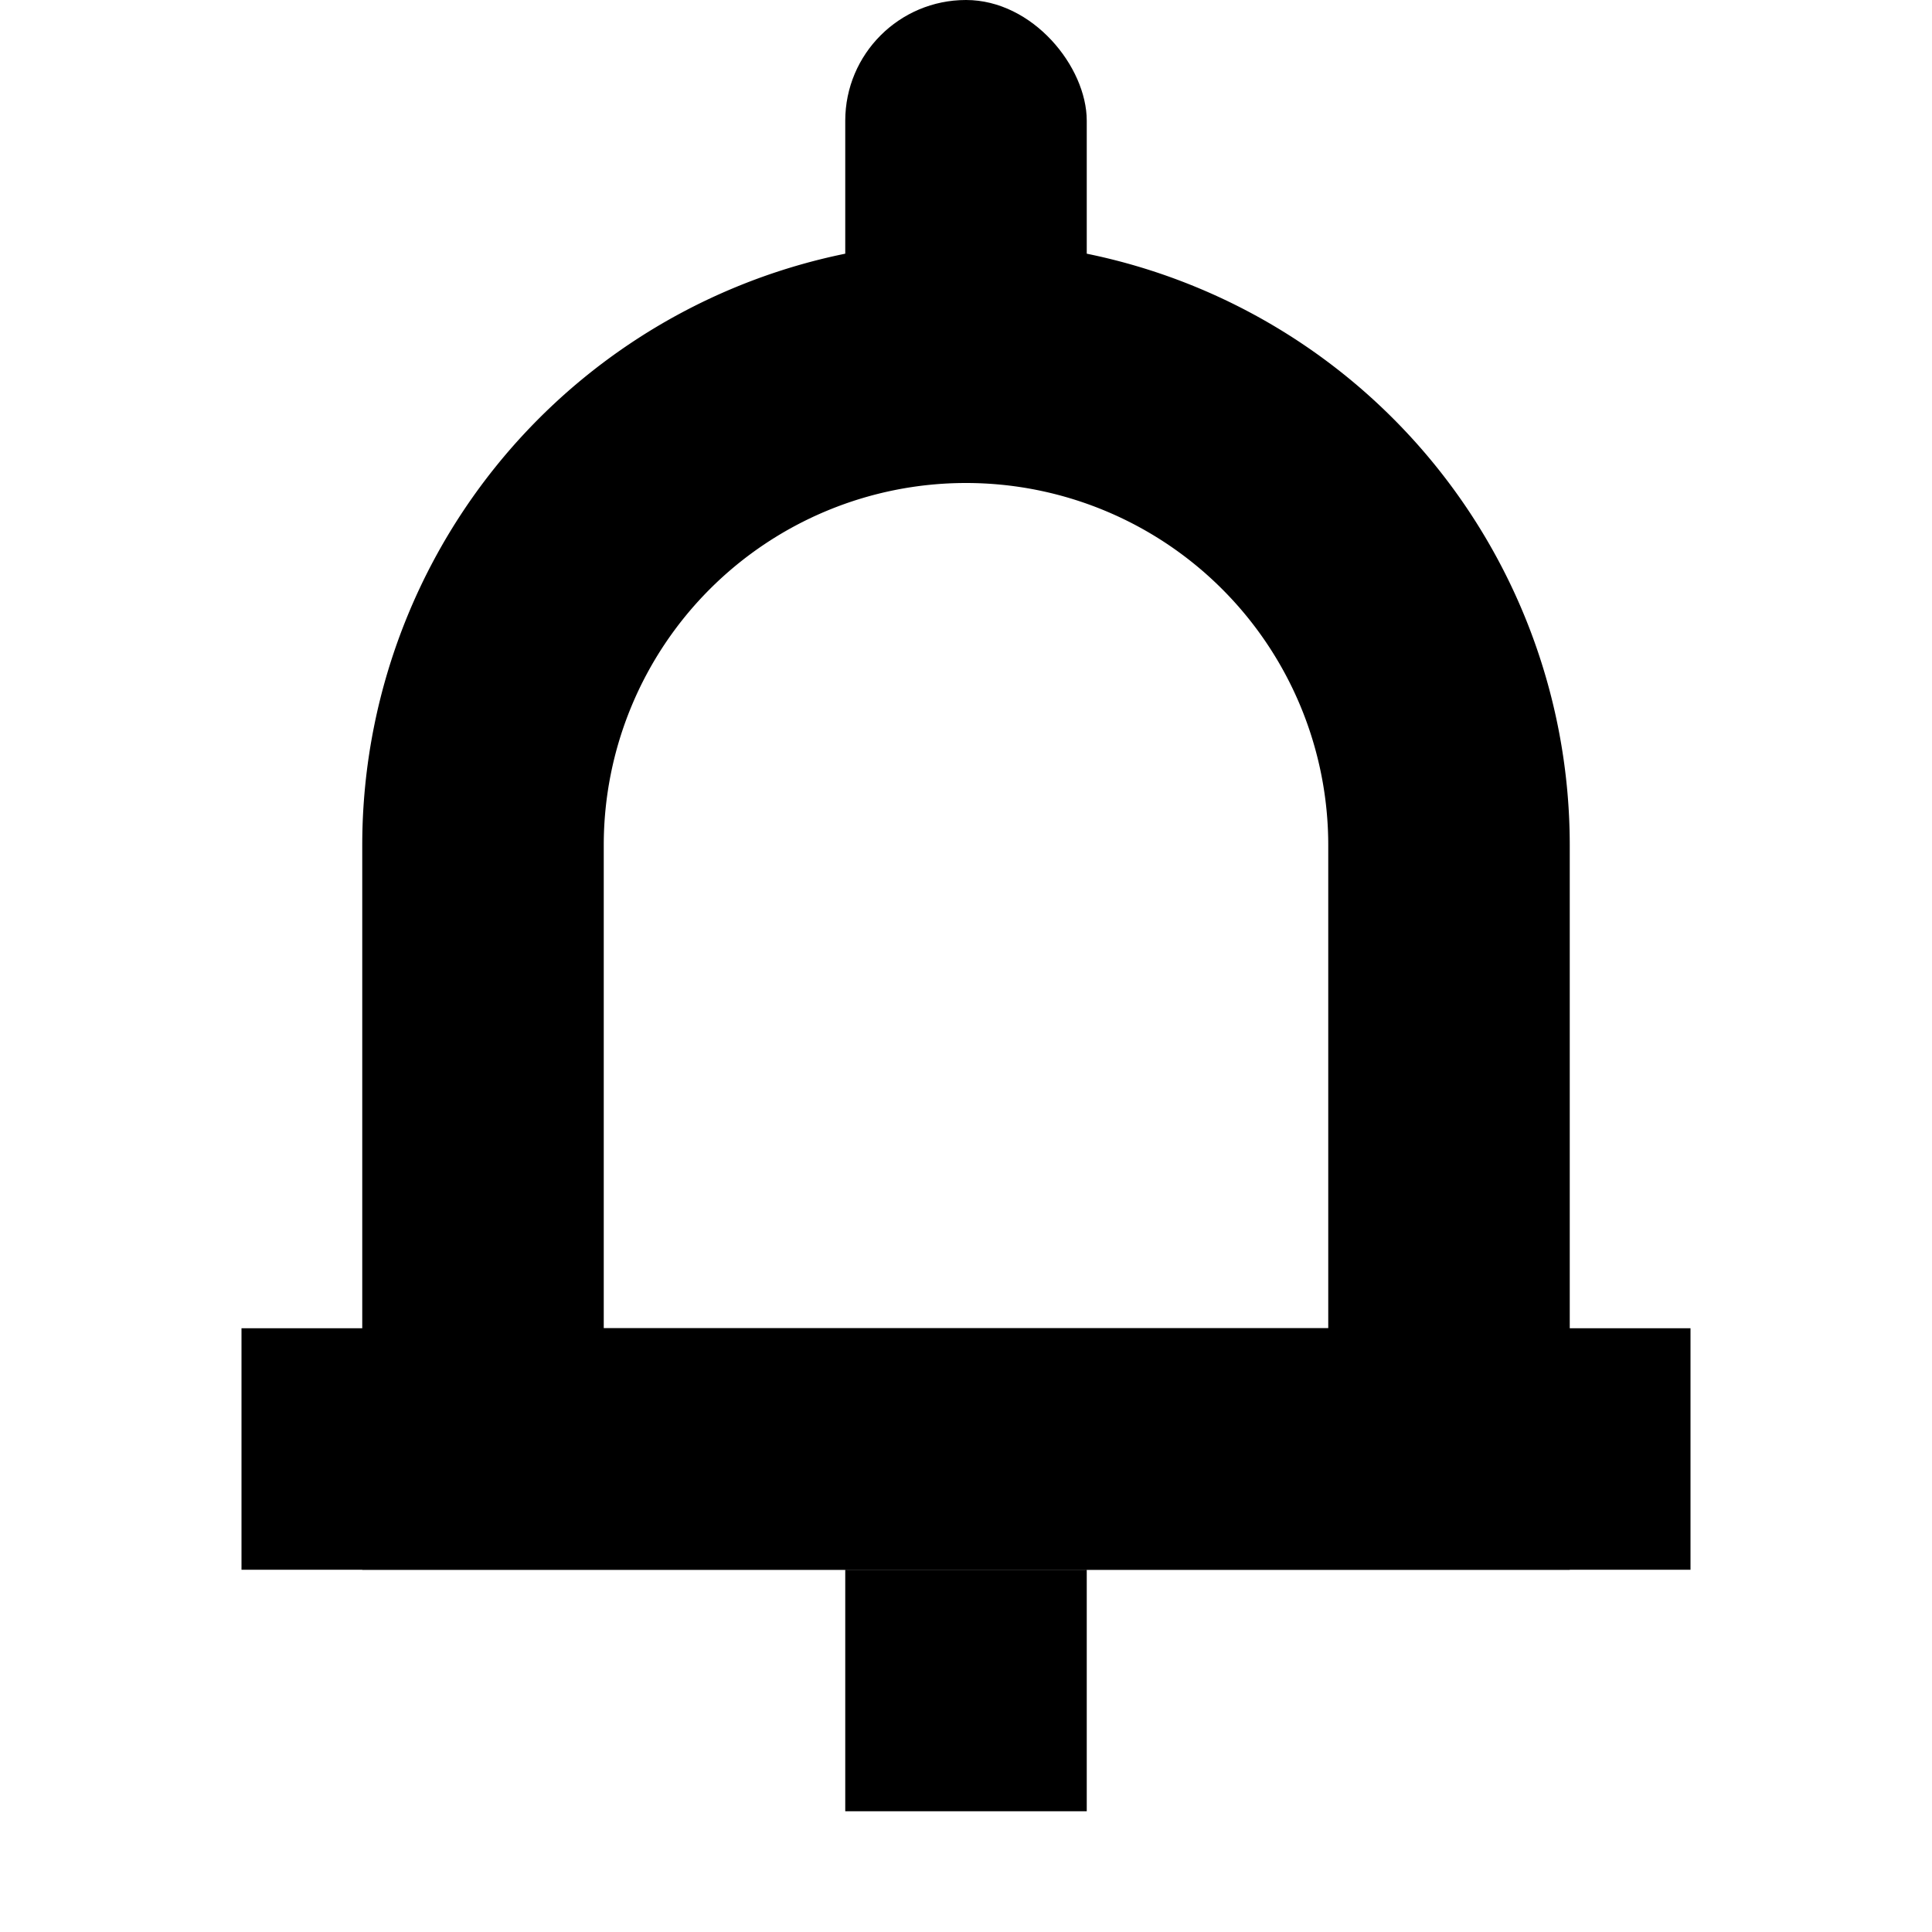 <svg xmlns="http://www.w3.org/2000/svg" width="16" height="16" fill="none" xmlns:v="https://vecta.io/nano"><g fill="#000"><path d="M2 11h12v2H2v-2z"/><path d="M7 13h2v2H7v-2z"/></g><path d="M4 7a4 4 0 1 1 8 0v5H4V7z" stroke="#000" stroke-width="2"/><rect x="7" width="2" height="4" rx="1" fill="#000"/></svg>